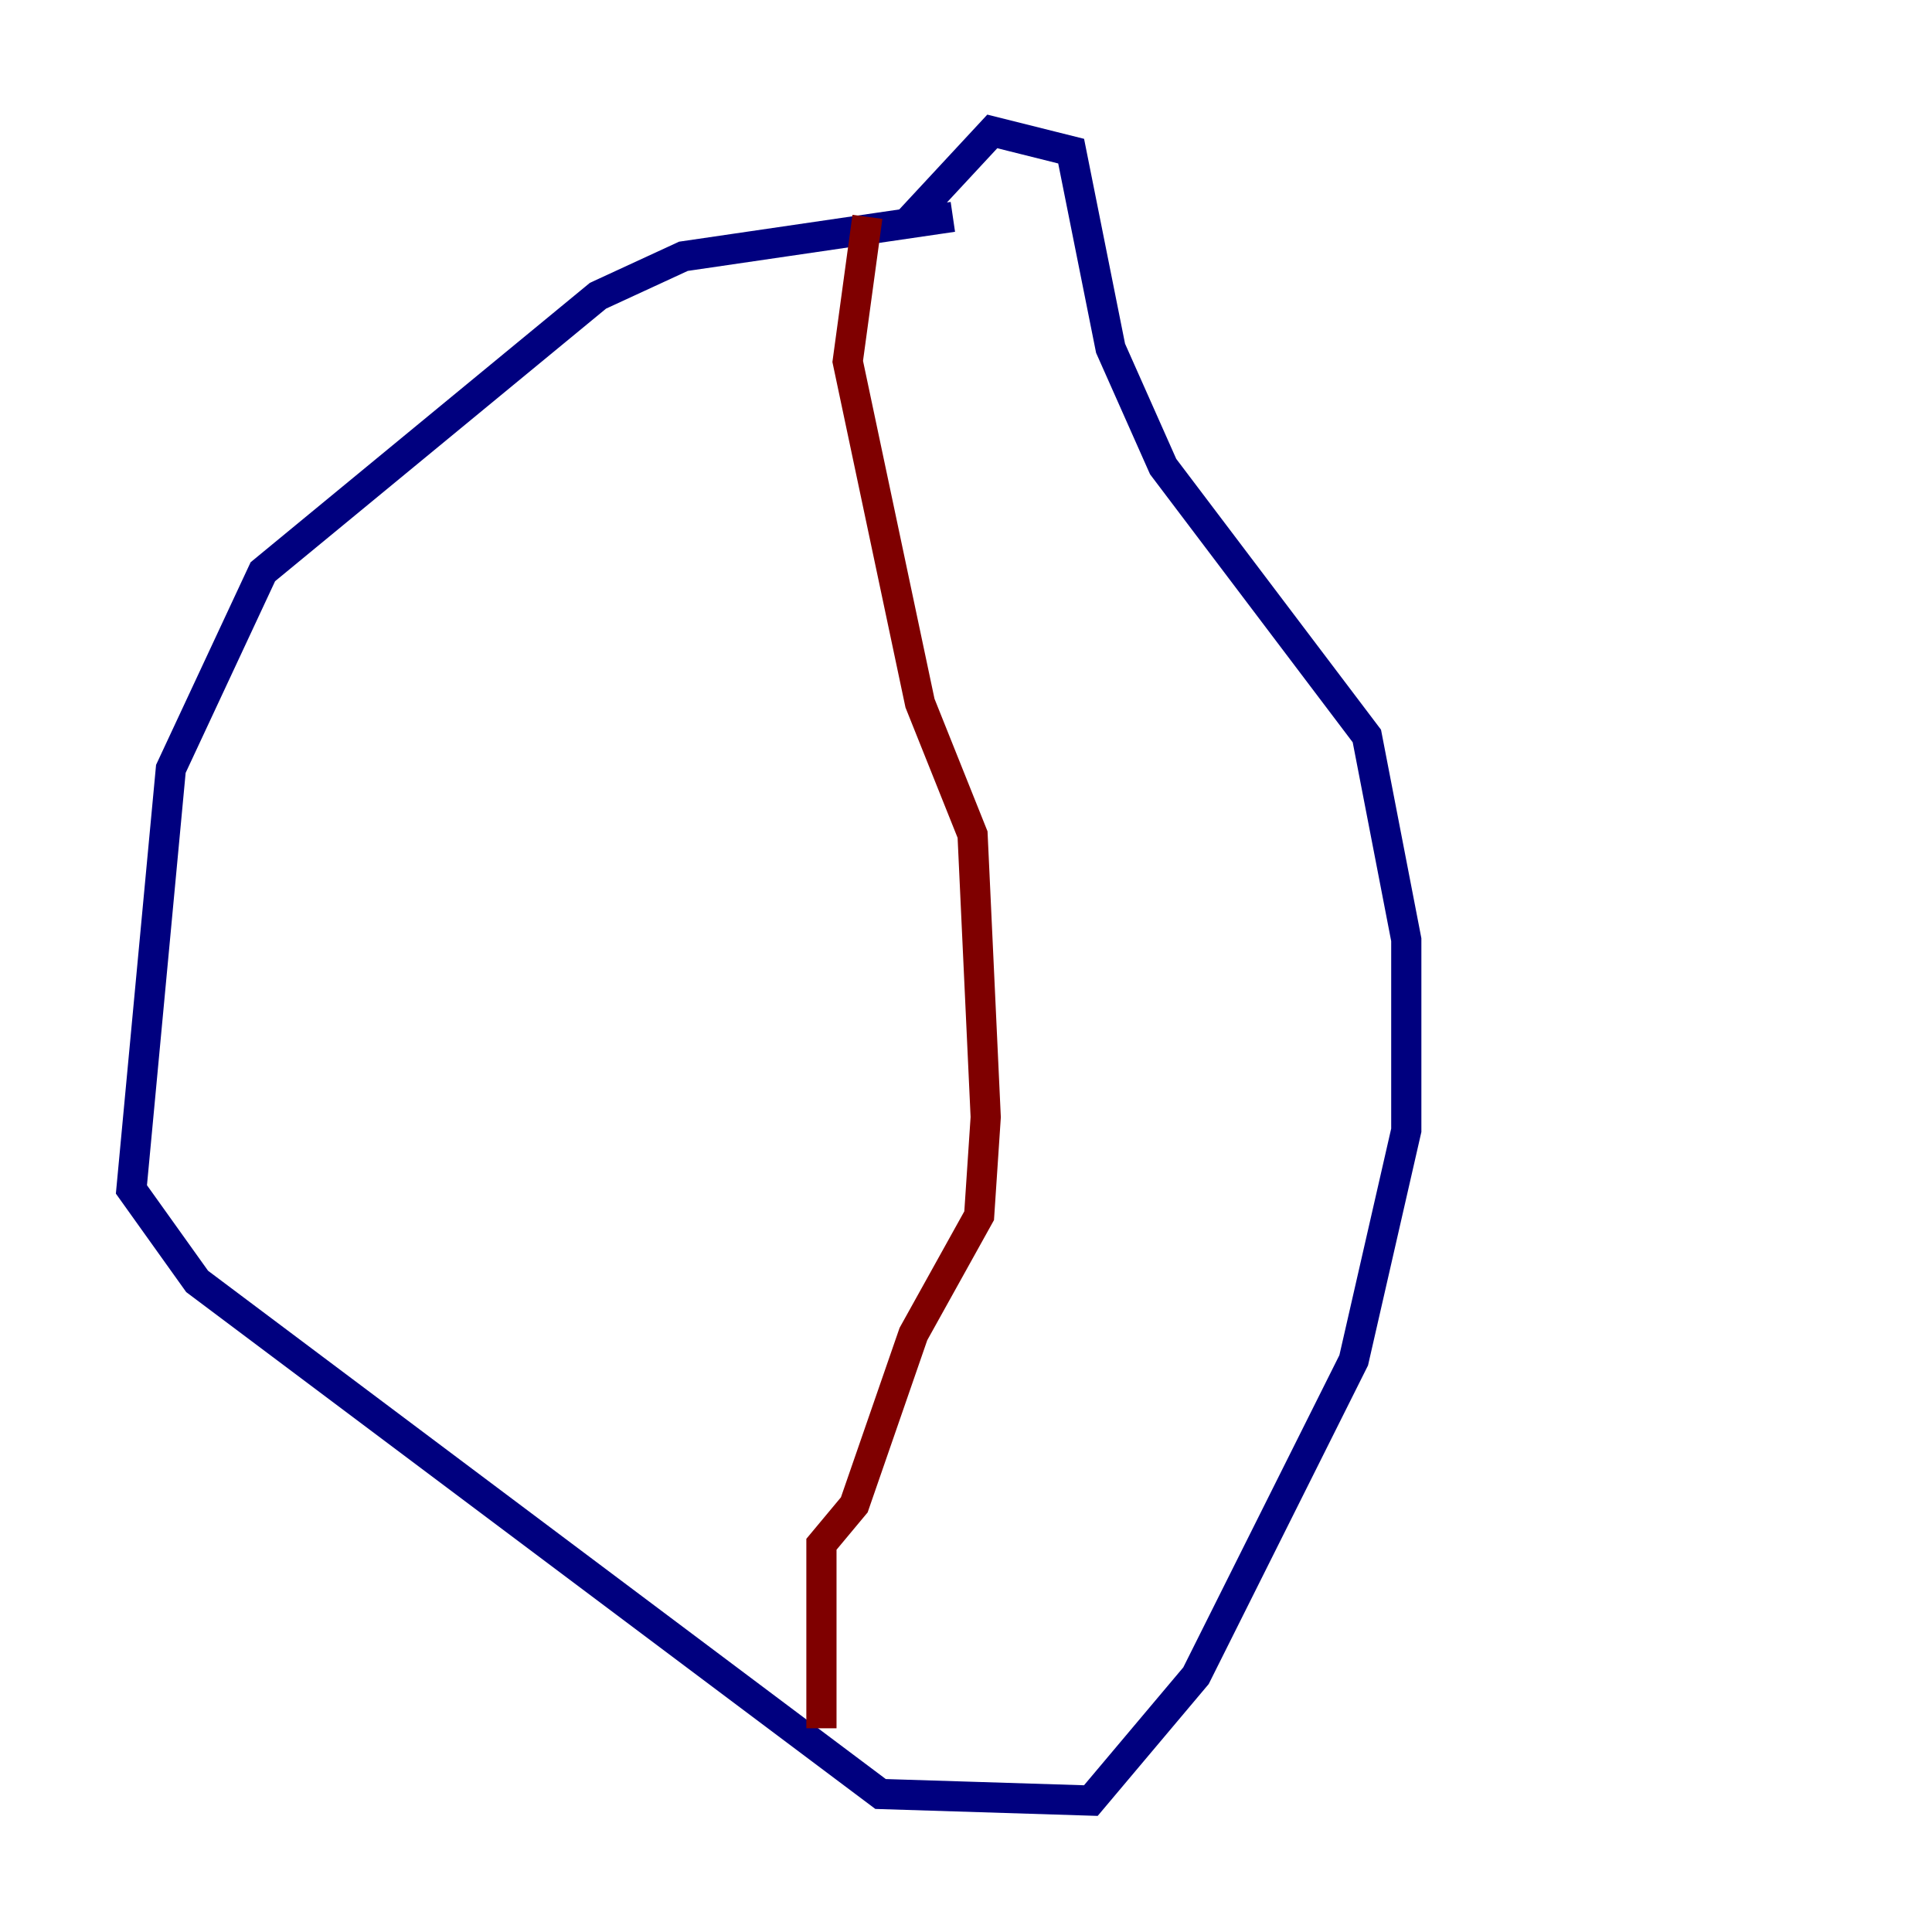 <?xml version="1.0" encoding="utf-8" ?>
<svg baseProfile="tiny" height="128" version="1.2" viewBox="0,0,128,128" width="128" xmlns="http://www.w3.org/2000/svg" xmlns:ev="http://www.w3.org/2001/xml-events" xmlns:xlink="http://www.w3.org/1999/xlink"><defs /><polyline fill="none" points="63.129,14.367 45.279,16.98 39.619,19.592 17.415,37.878 11.32,50.939 8.707,78.803 13.061,84.898 58.34,118.857 72.272,119.293 79.238,111.02 89.687,90.122 93.17,74.884 93.17,62.258 90.558,48.762 77.061,30.912 73.578,23.075 70.966,10.014 65.742,8.707 60.082,14.803" stroke="#00007f" stroke-width="2" /><polyline fill="none" points="57.469,14.367 56.163,23.946 60.952,46.585 64.435,55.292 65.306,74.014 64.871,80.544 60.517,88.381 56.599,99.701 54.422,102.313 54.422,114.503" stroke="#7f0000" stroke-width="2" /></svg>